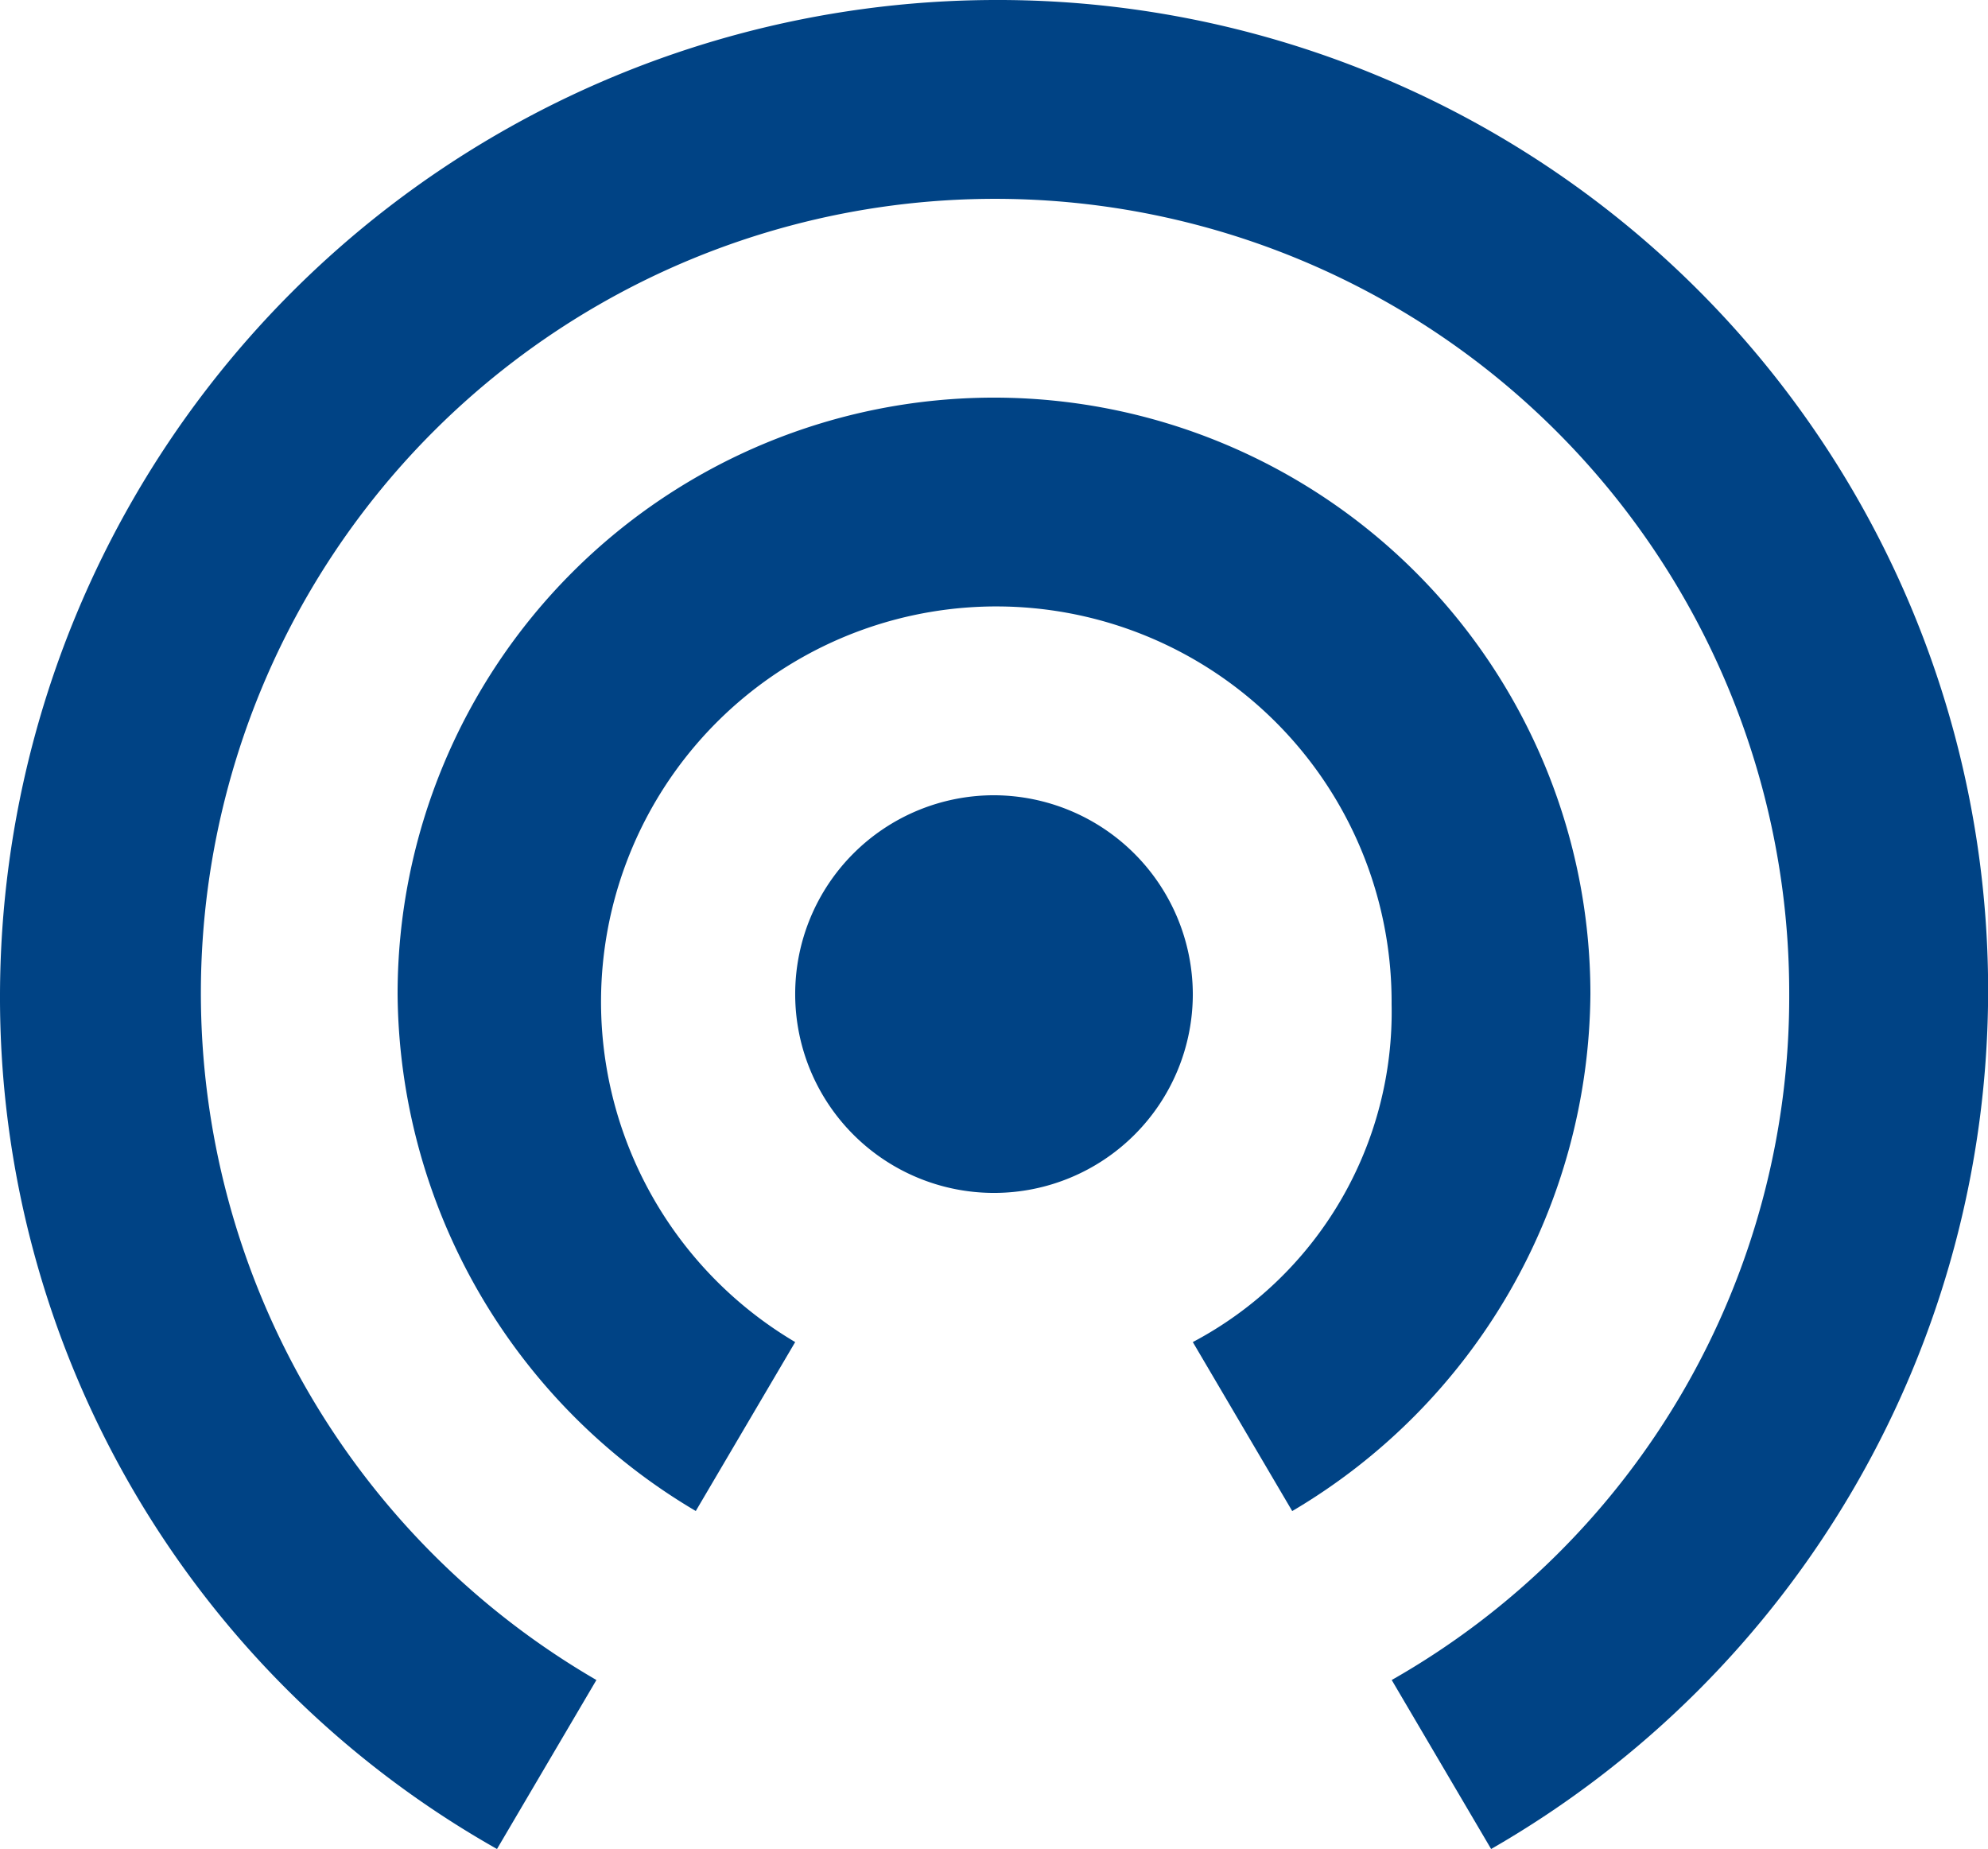 <svg xmlns="http://www.w3.org/2000/svg" viewBox="-17301 -17295 64.516 60">
  <defs>
    <style>
      .cls-1 {
        fill: #004385;
      }
    </style>
  </defs>
  <g id="wifi-signal-waves" transform="translate(-17301 -17312.85)">
    <g id="wifi-tethering" transform="translate(0 17.85)">
      <path id="path" class="cls-1" d="M32.258,43.656a6.452,6.452,0,1,0,6.452,6.452A6.471,6.471,0,0,0,32.258,43.656Zm19.355,6.452a19.355,19.355,0,0,0-38.71,0,19.651,19.651,0,0,0,9.677,16.774L25.806,61.4A12.828,12.828,0,1,1,45.161,50.431,12.116,12.116,0,0,1,38.71,61.4l3.226,5.484A19.651,19.651,0,0,0,51.613,50.108ZM32.258,17.85A32.353,32.353,0,0,0,0,50.108,31.738,31.738,0,0,0,16.129,77.85l3.226-5.484a25.773,25.773,0,1,1,38.71-22.258,25.5,25.5,0,0,1-12.9,22.258l3.226,5.484a32.135,32.135,0,0,0-16.129-60Z" transform="translate(0 -17.85)"/>
    </g>
  </g>
</svg>
